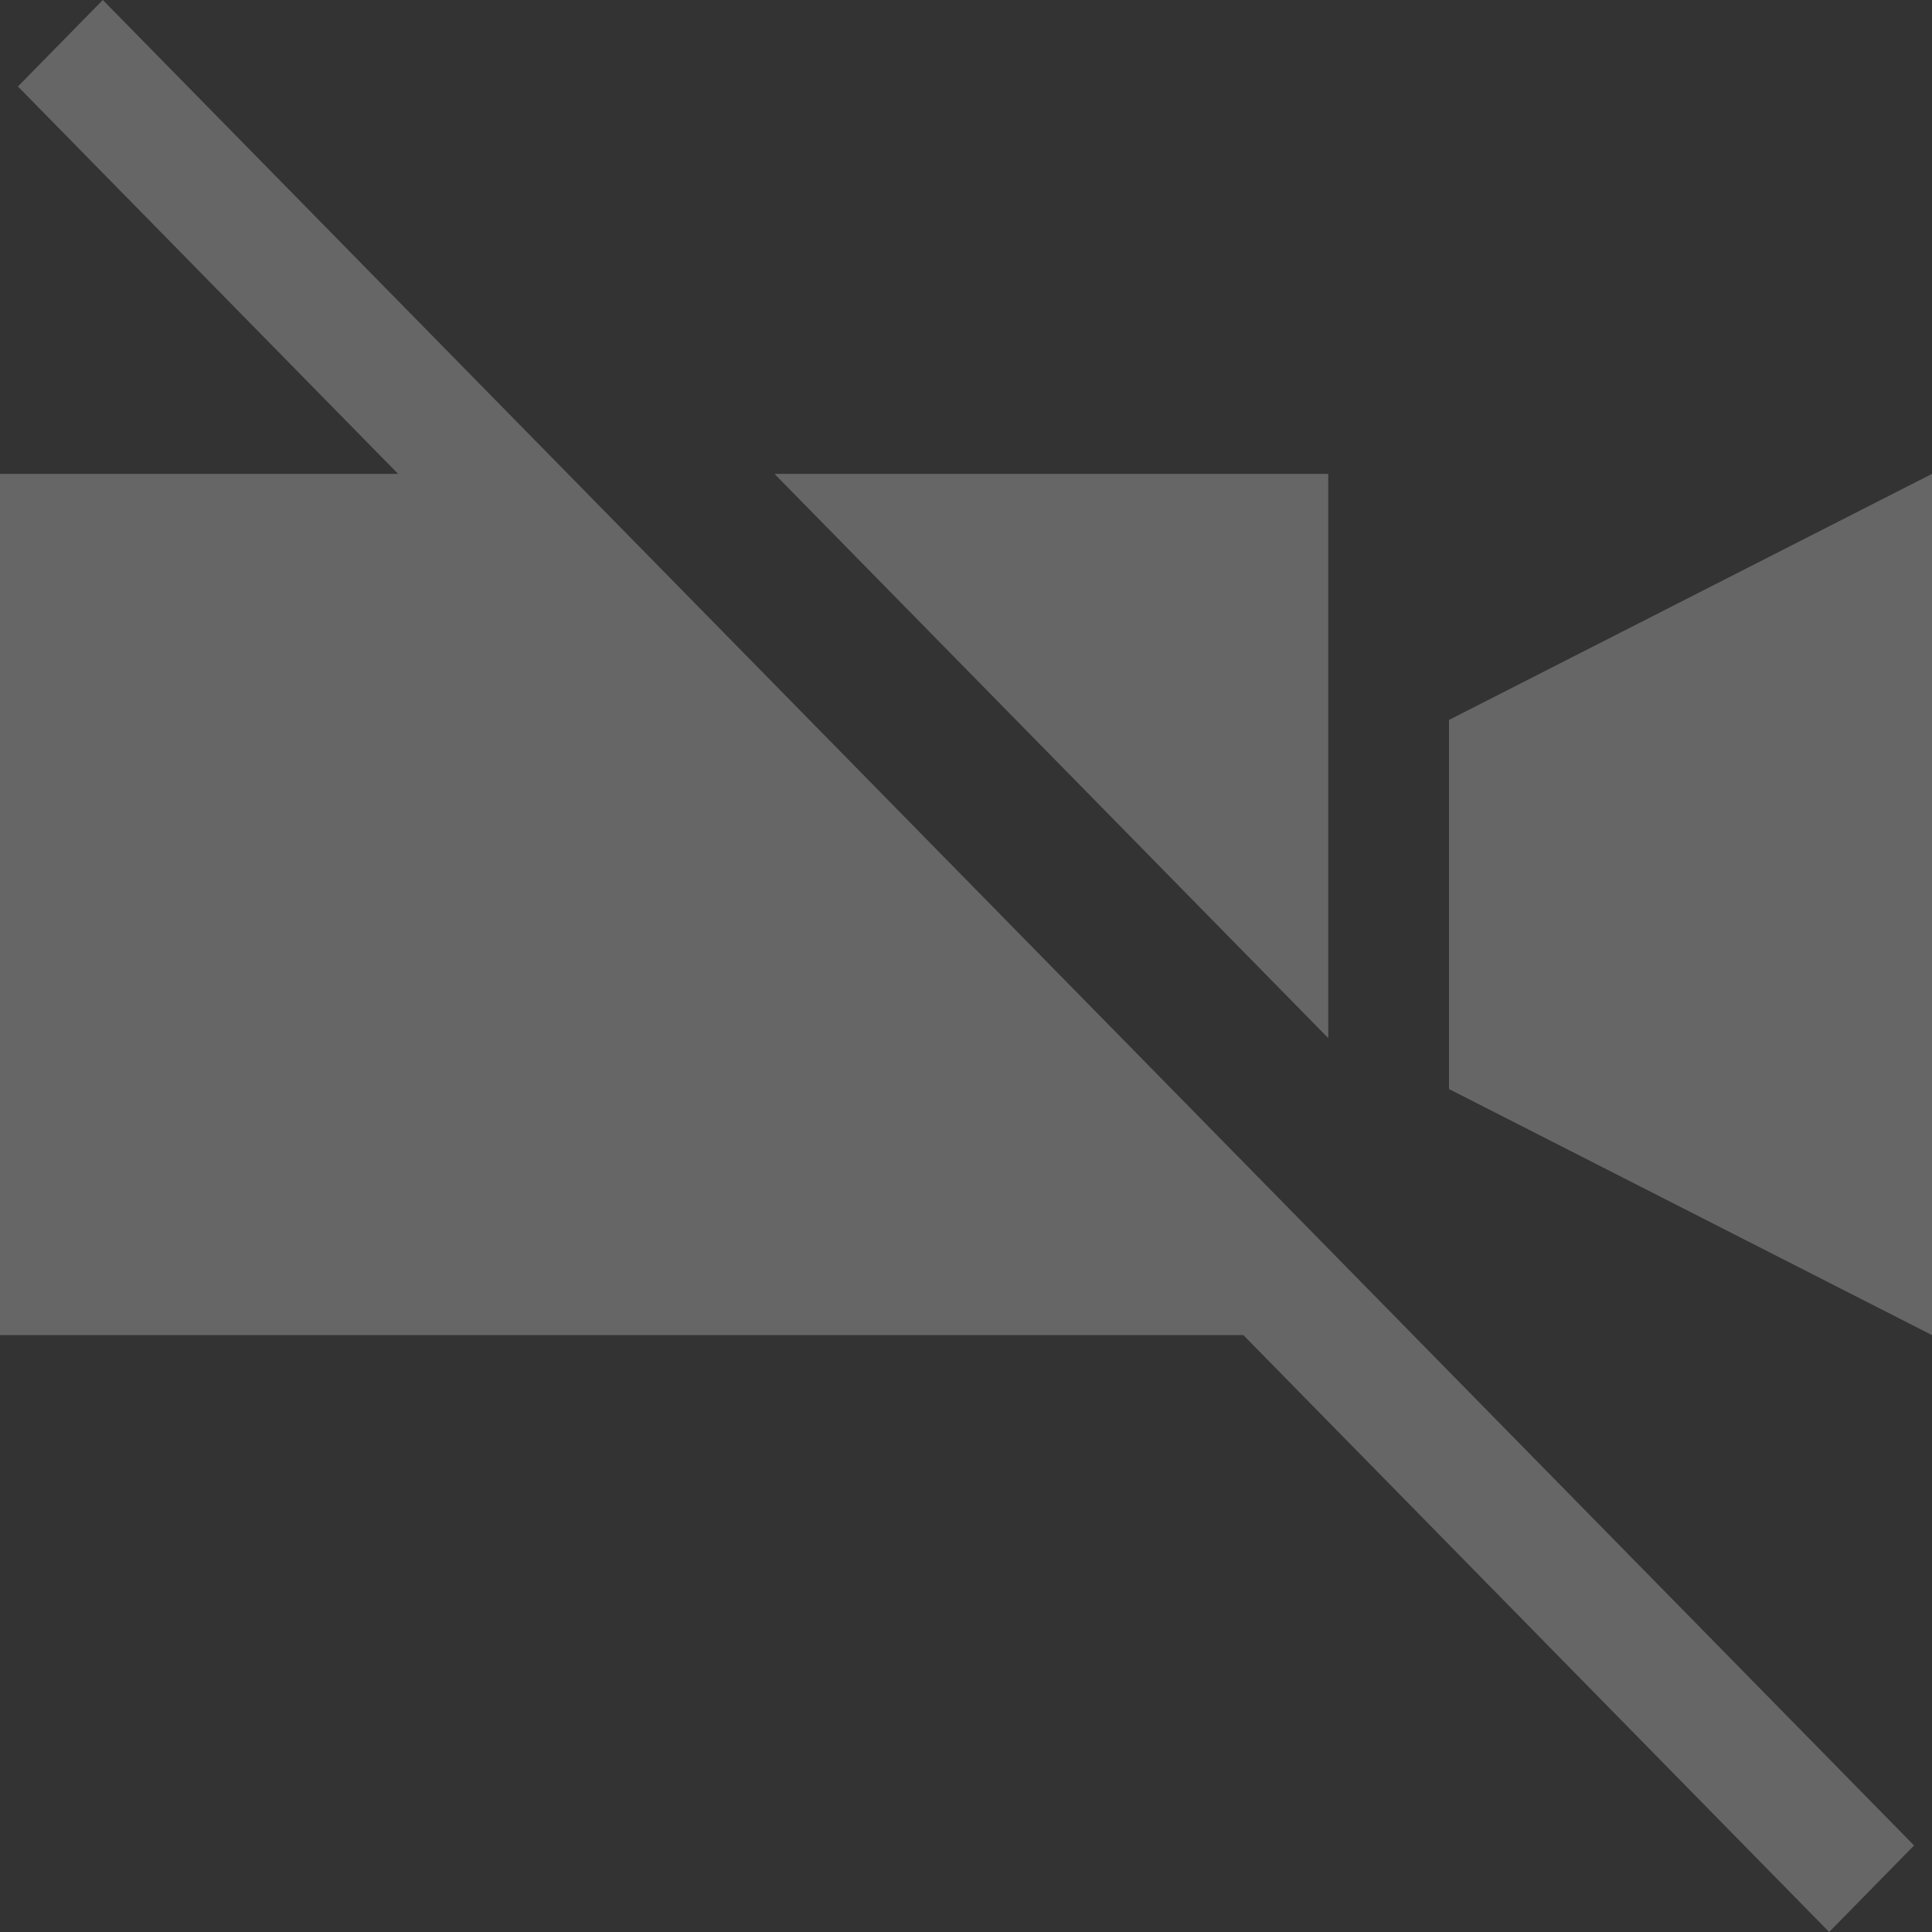 <svg width="47" height="47" viewBox="0 0 47 47" fill="none" 
  xmlns="http://www.w3.org/2000/svg">
  <rect x="0" y="0" width="47" height="47" fill="#333333" stroke="none"/>
  <path d="M32.312 11.528V25.254L18.841 11.528H32.312ZM35.25 17.514L47 11.528V32.479L35.25 26.493V17.514ZM0.436 2.104L2.501 0L46.564 44.895L44.498 47L30.247 32.479H0V11.528H9.685L0.436 2.104Z" fill="white" fill-opacity="0.25"/>
</svg>
